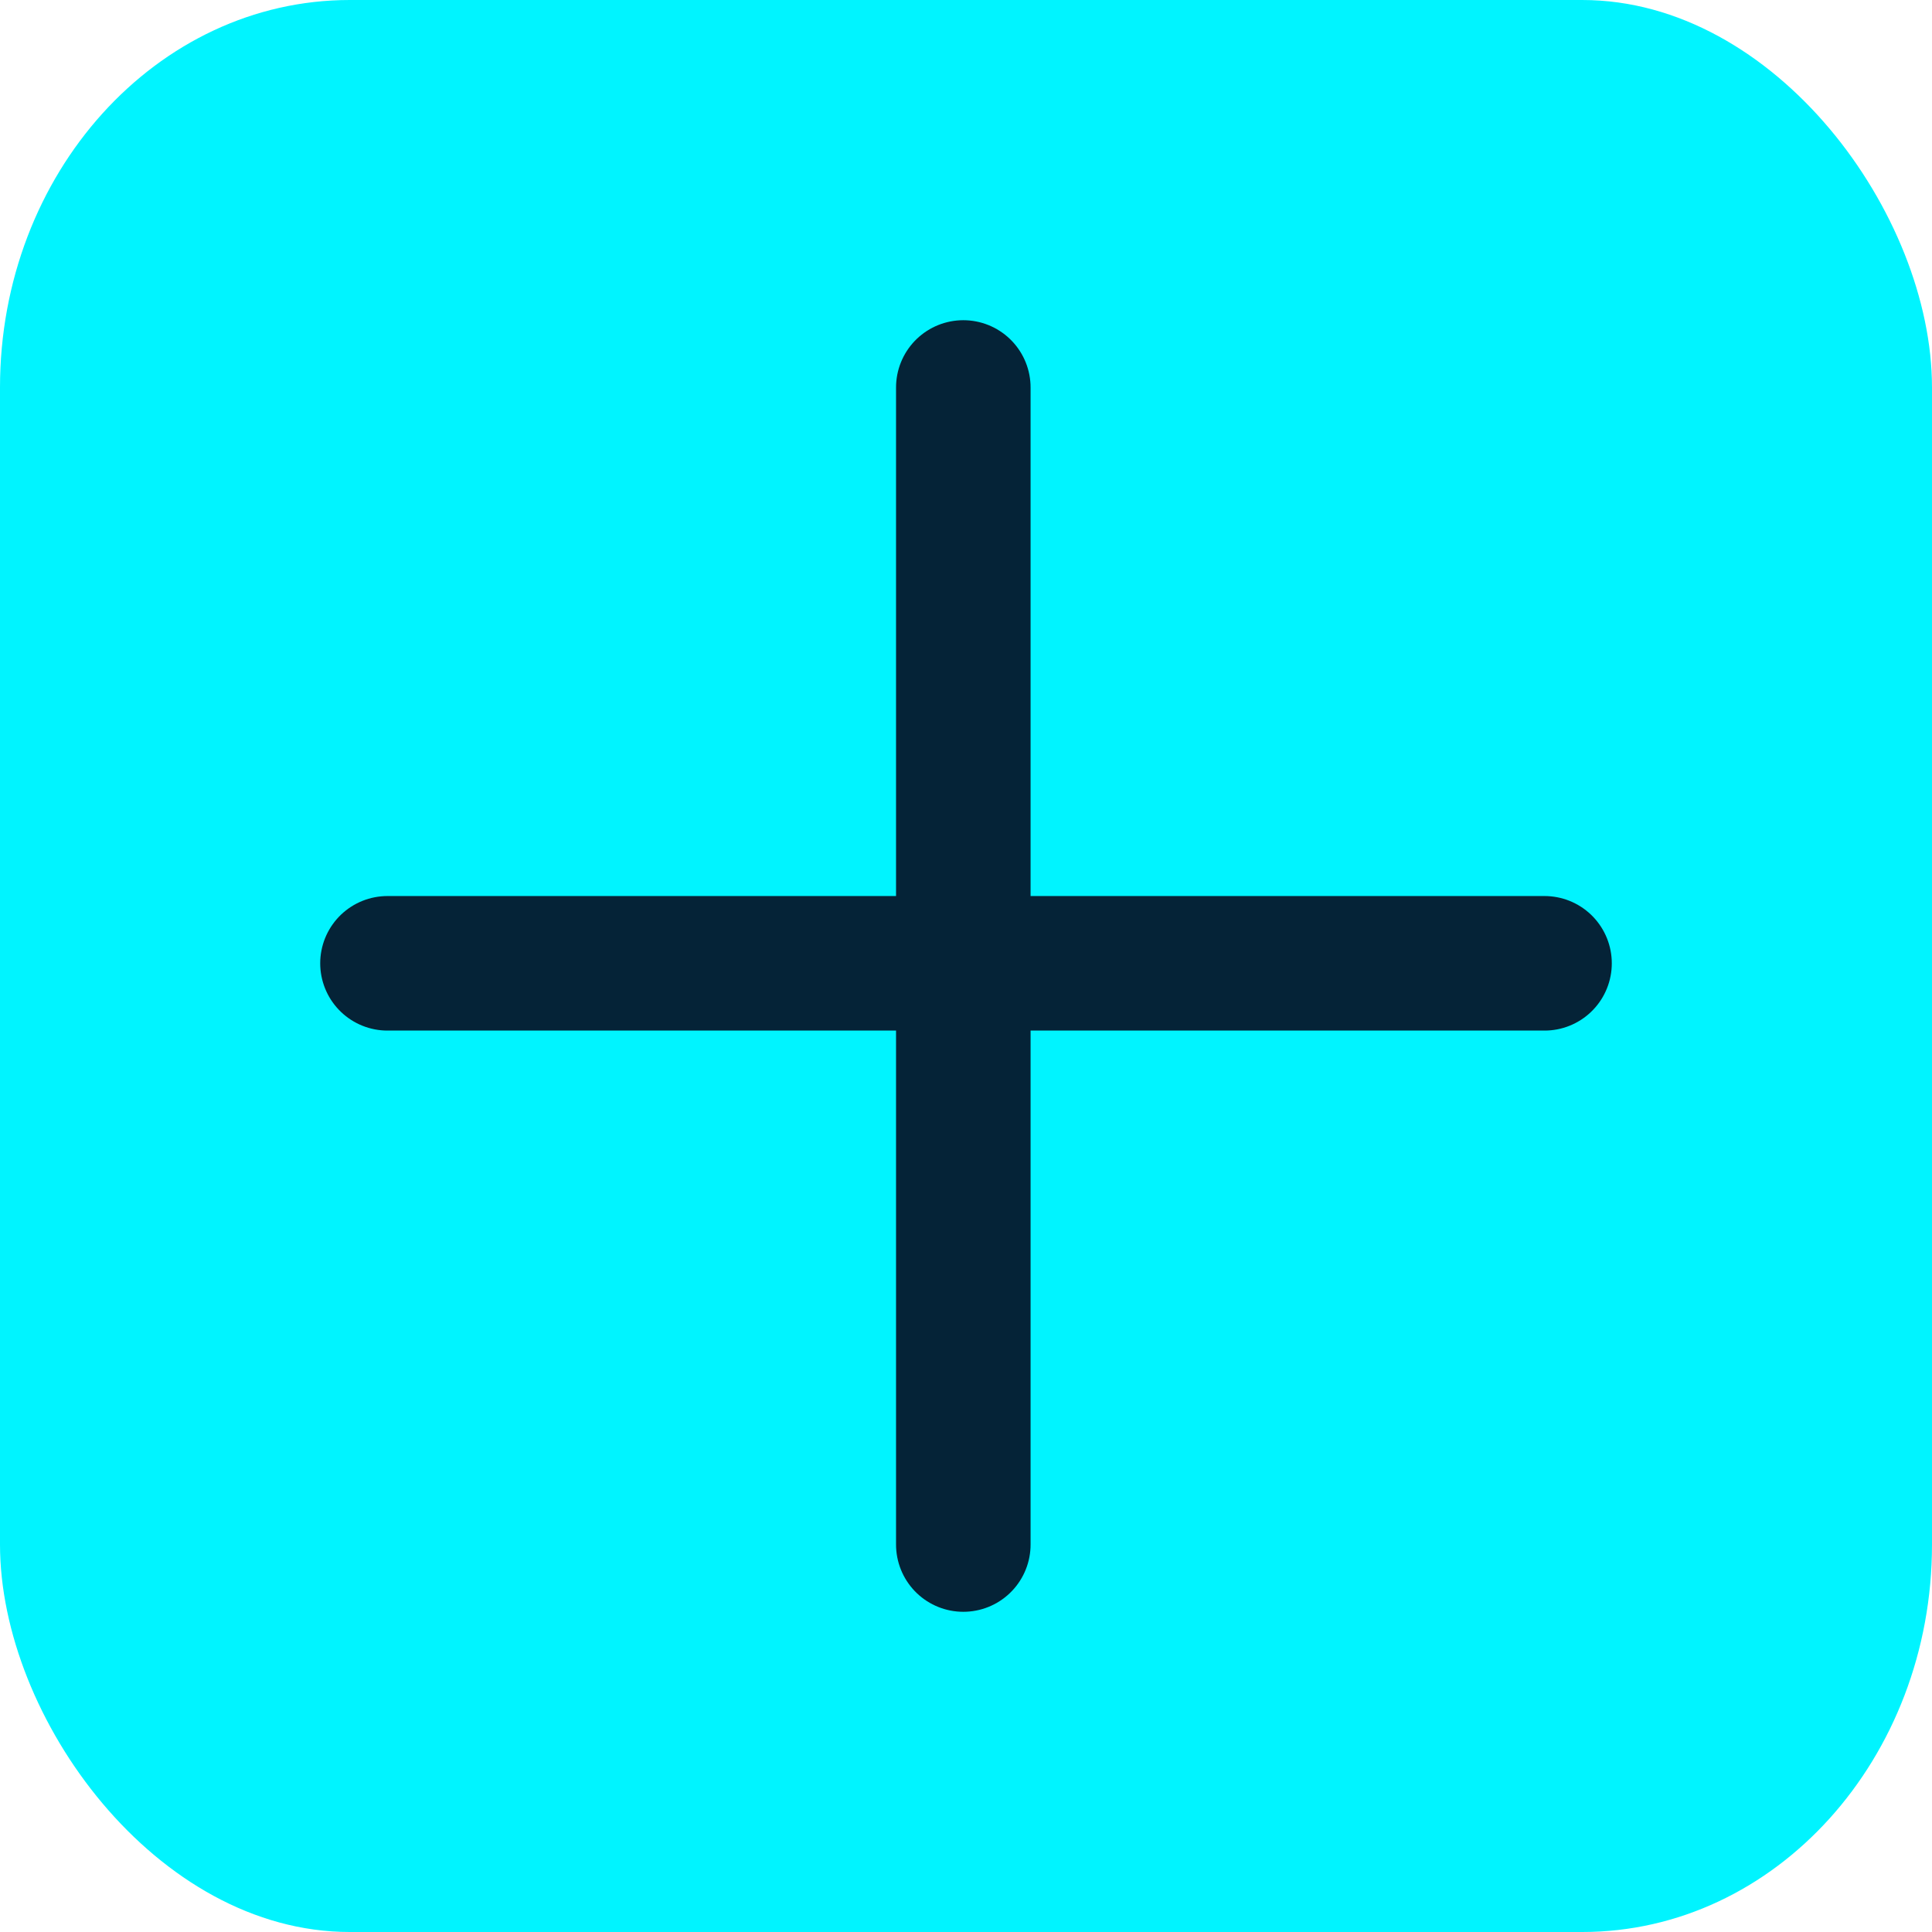 <?xml version="1.0" encoding="UTF-8"?>
<!DOCTYPE svg PUBLIC "-//W3C//DTD SVG 1.1//EN" "http://www.w3.org/Graphics/SVG/1.1/DTD/svg11.dtd">
<!-- Creator: CorelDRAW 2018 (64-Bit) -->
<svg xmlns="http://www.w3.org/2000/svg" xml:space="preserve" width="14px" height="14px" version="1.1" style="shape-rendering:geometricPrecision; text-rendering:geometricPrecision; image-rendering:optimizeQuality; fill-rule:evenodd; clip-rule:evenodd"
viewBox="0 0 0.359 0.359"
 xmlns:xlink="http://www.w3.org/1999/xlink">
 <defs>
  <style type="text/css">
   <![CDATA[
    .str0 {stroke:#052337;stroke-width:0.025;stroke-linecap:round;stroke-linejoin:round;stroke-miterlimit:2.613}
    .fil1 {fill:none}
    .fil0 {fill:#00F4FF}
   ]]>
  </style>
 </defs>
 <g id="Layer_x0020_1">
  <g id="_2237697905472">
   <rect class="fil0" width="0.359" height="0.359" rx="0.065" ry="0.072"/>
   <path class="fil1 str0" d="M0.072 0.179l0.215 0m-0.108 -0.107l0 0.215"/>
  </g>
 </g>
</svg>
